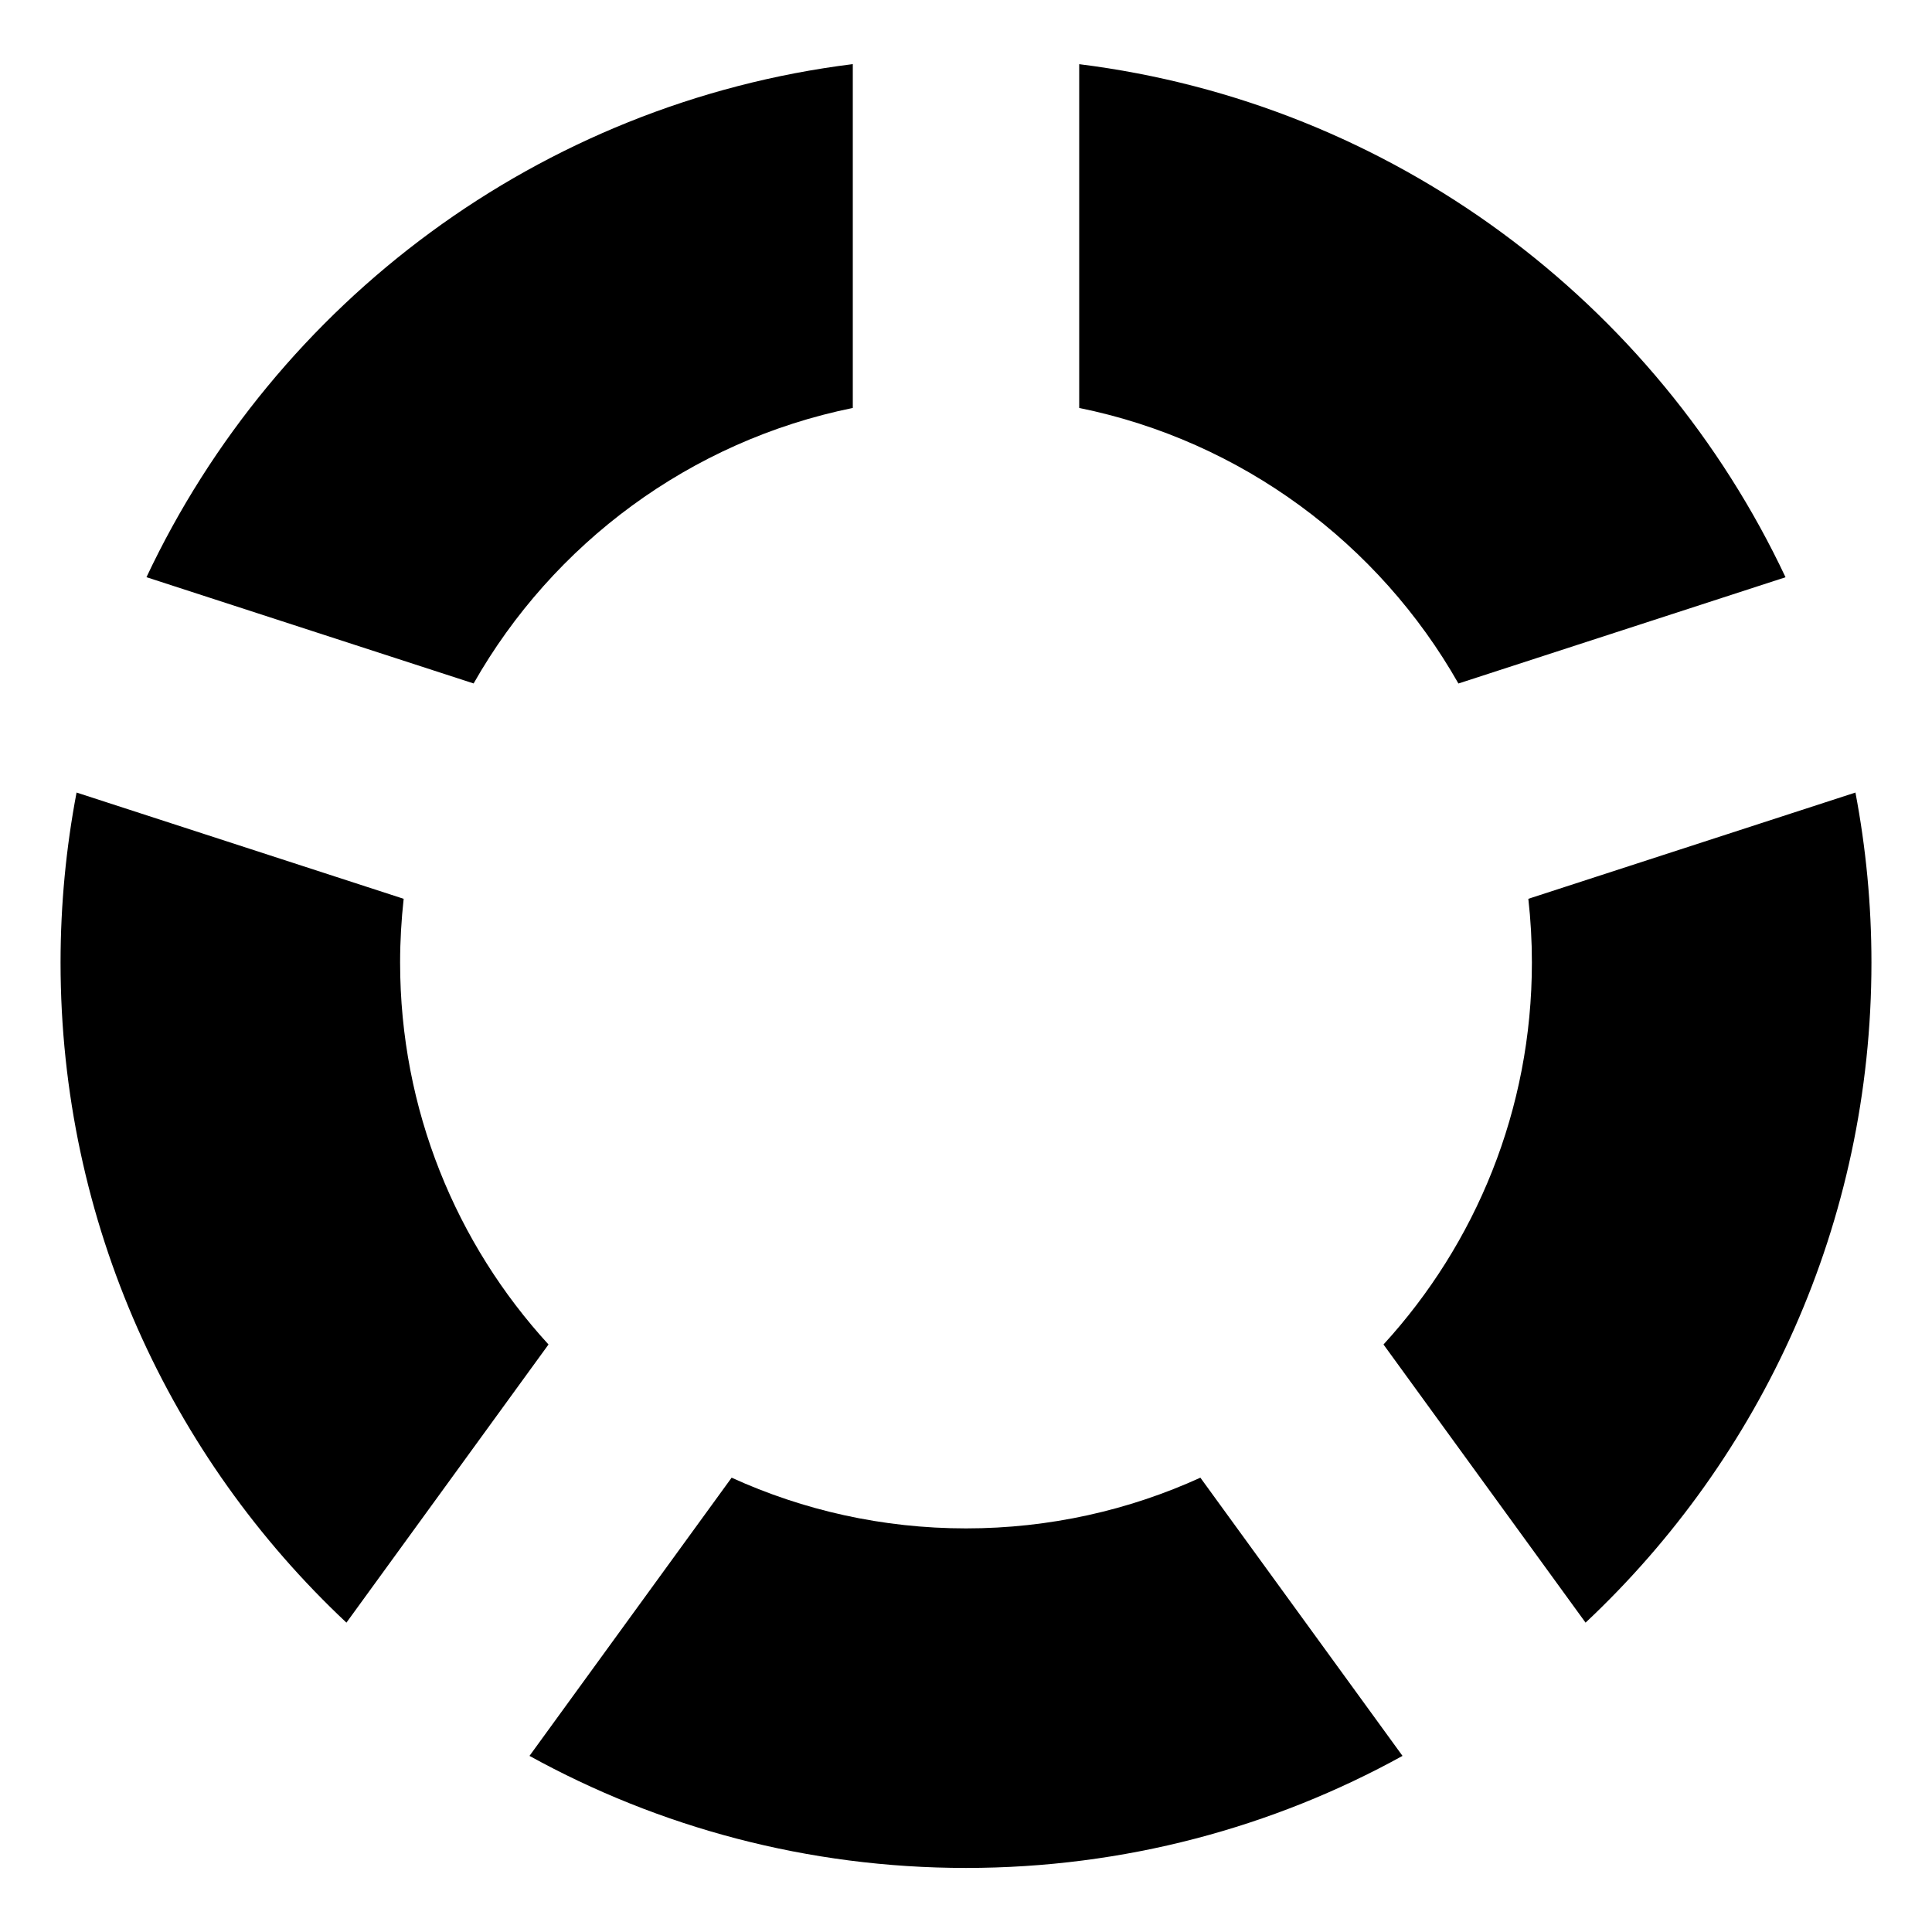 <?xml version="1.0" encoding="utf-8"?>
<!-- Generated by IcoMoon.io -->
<!DOCTYPE svg PUBLIC "-//W3C//DTD SVG 1.1//EN" "http://www.w3.org/Graphics/SVG/1.1/DTD/svg11.dtd">
<svg version="1.1" xmlns="http://www.w3.org/2000/svg" xmlns:xlink="http://www.w3.org/1999/xlink" width="32" height="32" viewBox="0 0 32 32">
<path d="M6.627 15.942c0-0.357 0.021-0.709 0.059-1.055l-5.418-1.76c-0.173 0.912-0.265 1.853-0.265 2.815 0 4.312 1.821 8.199 4.735 10.934l3.347-4.607c-1.527-1.667-2.458-3.888-2.458-6.327zM25.373 15.942c0 2.439-0.932 4.66-2.458 6.327l3.347 4.607c2.914-2.736 4.735-6.622 4.735-10.934 0-0.963-0.092-1.903-0.265-2.815l-5.418 1.76c0.039 0.346 0.059 0.698 0.059 1.055zM17.875 6.757c2.693 0.547 4.966 2.248 6.281 4.564l5.418-1.76c-2.144-4.552-6.509-7.851-11.699-8.498v5.695zM7.844 11.321c1.315-2.316 3.588-4.017 6.281-4.564v-5.695c-5.19 0.647-9.555 3.946-11.699 8.498l5.418 1.76zM19.882 24.475c-1.183 0.539-2.498 0.84-3.882 0.84s-2.699-0.301-3.882-0.84l-3.348 4.608c2.144 1.182 4.608 1.856 7.23 1.856s5.086-0.673 7.23-1.856l-3.348-4.608z"></path>
</svg>
